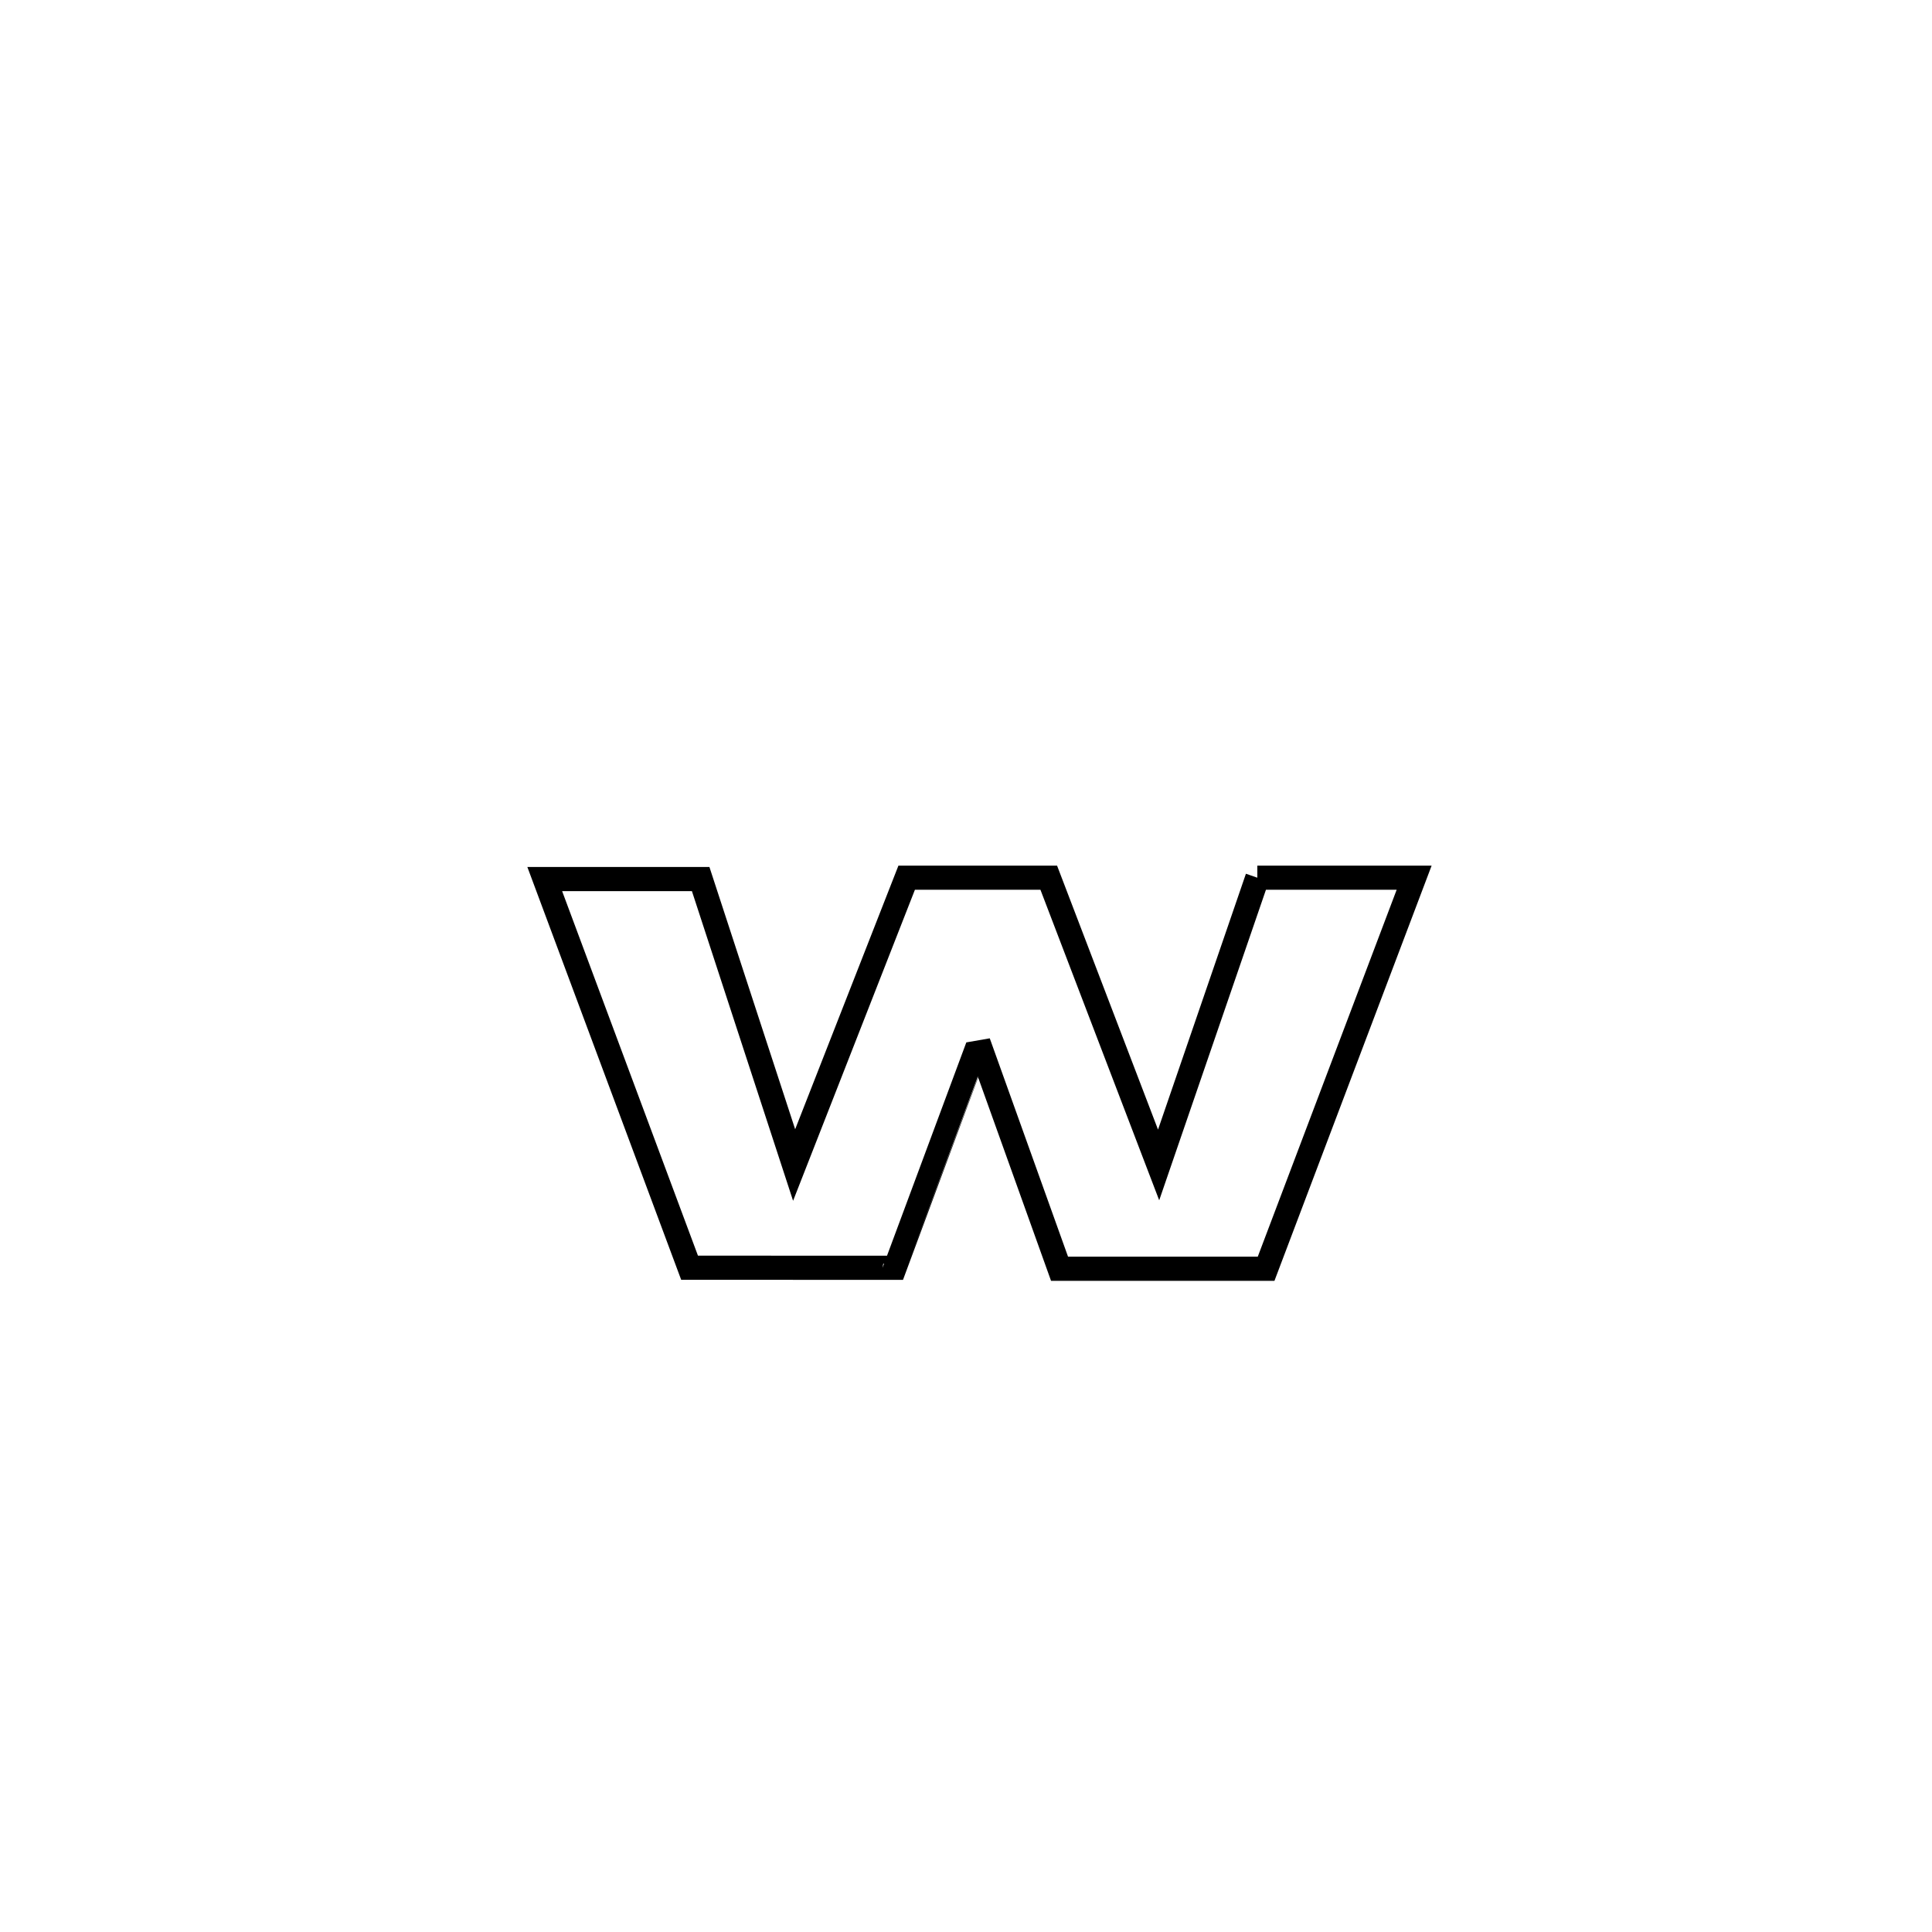 <svg xmlns="http://www.w3.org/2000/svg" viewBox="0.0 0.0 24.0 24.0" height="200px" width="200px"><path fill="none" stroke="black" stroke-width=".3" stroke-opacity="1.0"  filling="0" d="M15.619 10.903 L15.619 10.903 C16.268 10.903 16.918 10.903 17.567 10.903 L17.567 10.903 C16.954 12.522 16.341 14.142 15.728 15.761 L15.728 15.761 C14.873 15.761 14.017 15.761 13.162 15.761 L13.162 15.761 C12.826 14.824 12.49 13.886 12.154 12.949 L12.154 12.949 C12.154 12.95 11.146 15.66 11.113 15.749 L11.113 15.749 C10.264 15.748 9.415 15.748 8.566 15.748 L8.566 15.748 C7.967 14.139 7.367 12.529 6.767 10.92 L6.767 10.92 C7.413 10.92 8.058 10.92 8.704 10.92 L8.704 10.92 C8.908 11.543 9.685 13.919 9.865 14.472 L9.865 14.472 C10.331 13.282 10.797 12.093 11.263 10.903 L11.263 10.903 C11.851 10.903 12.44 10.903 13.028 10.903 L13.028 10.903 C13.483 12.093 13.938 13.282 14.393 14.472 L14.393 14.472 C14.43 14.365 15.546 11.114 15.619 10.903 L15.619 10.903"></path></svg>